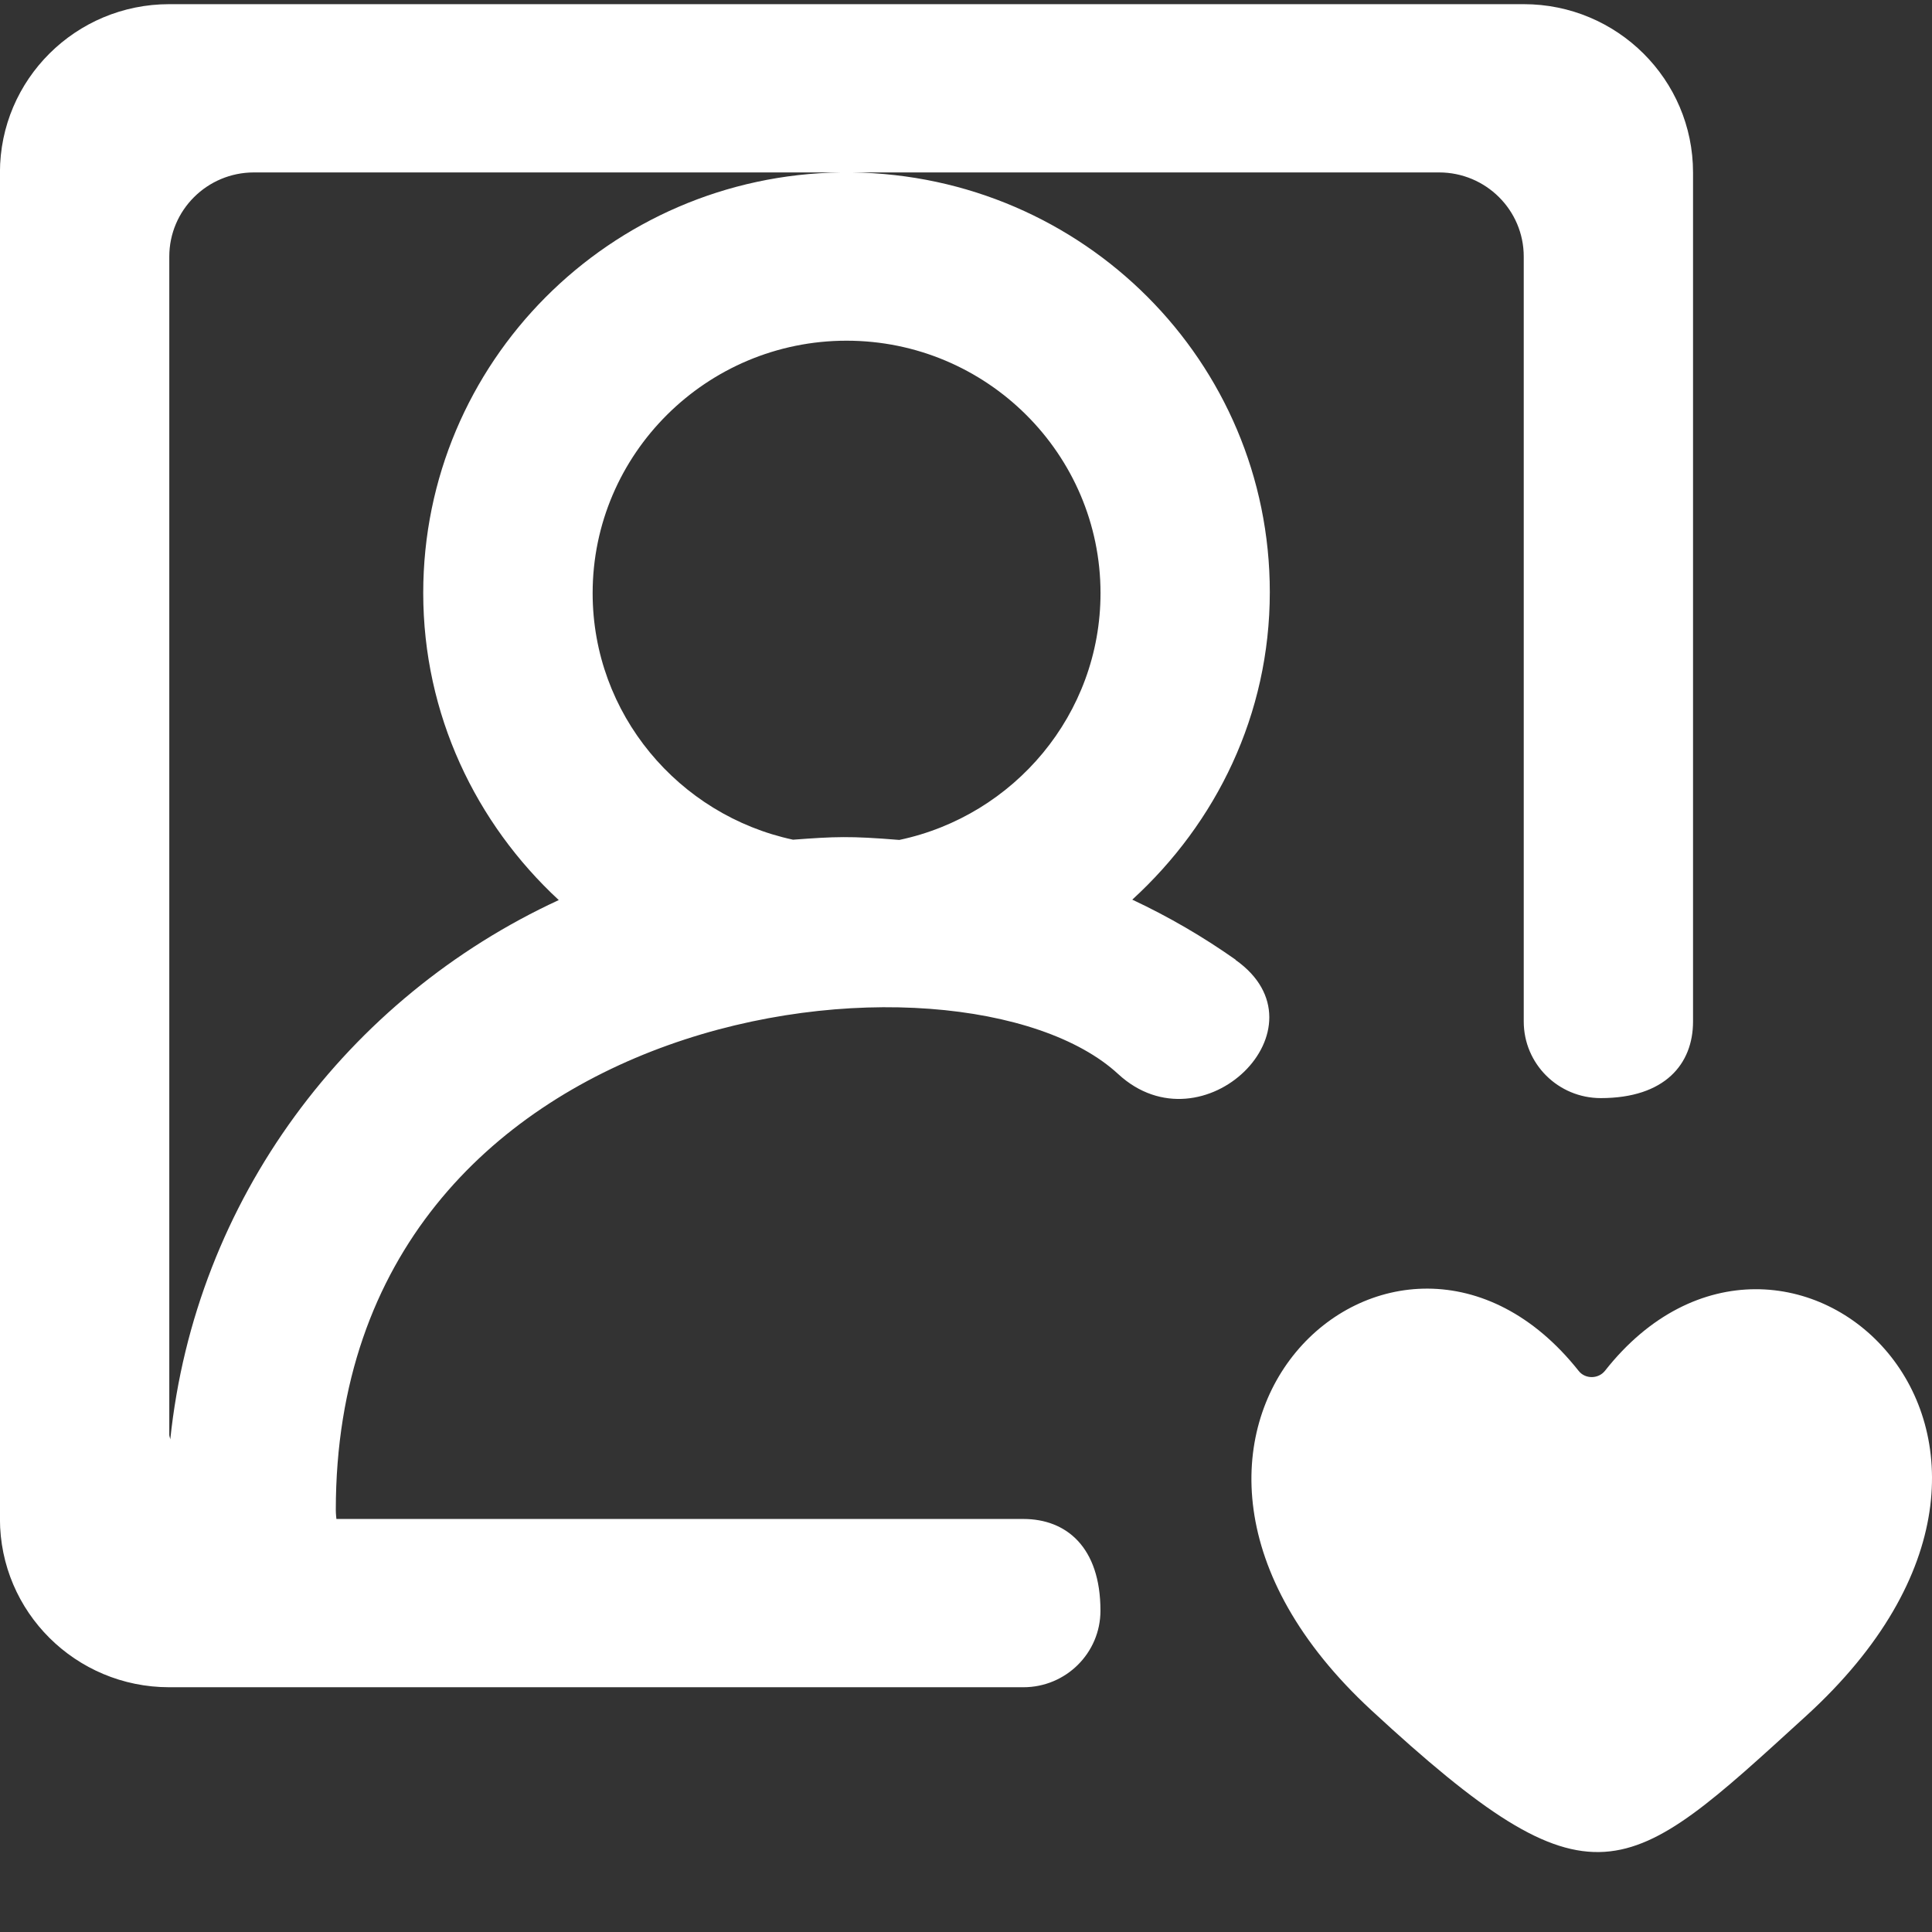 <!-- Generated by IcoMoon.io -->
<svg version="1.1" xmlns="http://www.w3.org/2000/svg" width="32" height="32" viewBox="0 0 32 32">
<rect x="0" y="0" width="32" height="32" fill="#333333" stroke="none"/>
<title>as-profile_image_favorite_round-1</title>
<path fill="#fff" d="M29.913 28.423c-2.984 2.722-3.517 3.307-7.196-0.093-4.896-4.524 0.414-9.429 3.431-5.623 0.109 0.138 0.327 0.135 0.436-0.003 2.971-3.773 8.418 1.080 3.329 5.719zM14.896 13.912c-0.822-0.067-1.064-0.056-1.761-0.004-1.894-0.406-3.319-2.081-3.319-4.084 0-2.305 1.887-4.181 4.206-4.181s4.206 1.876 4.206 4.181c0 2.007-1.431 3.687-3.333 4.088zM2.821 23.845c-0.003-0.029-0.017-0.053-0.017-0.082v-19.513c0-0.769 0.627-1.394 1.402-1.394h9.725c-3.829 0.049-6.921 3.147-6.921 6.965 0 2.014 0.872 3.816 2.245 5.087-3.498 1.615-6.022 4.958-6.435 8.937zM20.466 15.896c-0.536-0.378-1.108-0.712-1.712-0.995 1.391-1.272 2.278-3.065 2.278-5.094 0-3.818-3.092-6.902-6.921-6.951h9.725c0.774 0 1.402 0.624 1.402 1.394v12.67c0 0.701 0.571 1.268 1.276 1.268 1.063 0 1.528-0.565 1.528-1.268v-14.063c0-1.539-1.256-2.788-2.804-2.788h-22.435c-1.549 0-2.804 1.249-2.804 2.788v22.301c0 1.54 1.255 2.788 2.804 2.788h14.148c0.704 0 1.276-0.567 1.276-1.268 0-1.056-0.569-1.519-1.276-1.519h-11.379c-0.001 0-0.010-0.092-0.010-0.148 0-8.501 10.358-9.624 12.959-7.221 1.402 1.295 3.522-0.778 1.943-1.891z"></path>
</svg>
